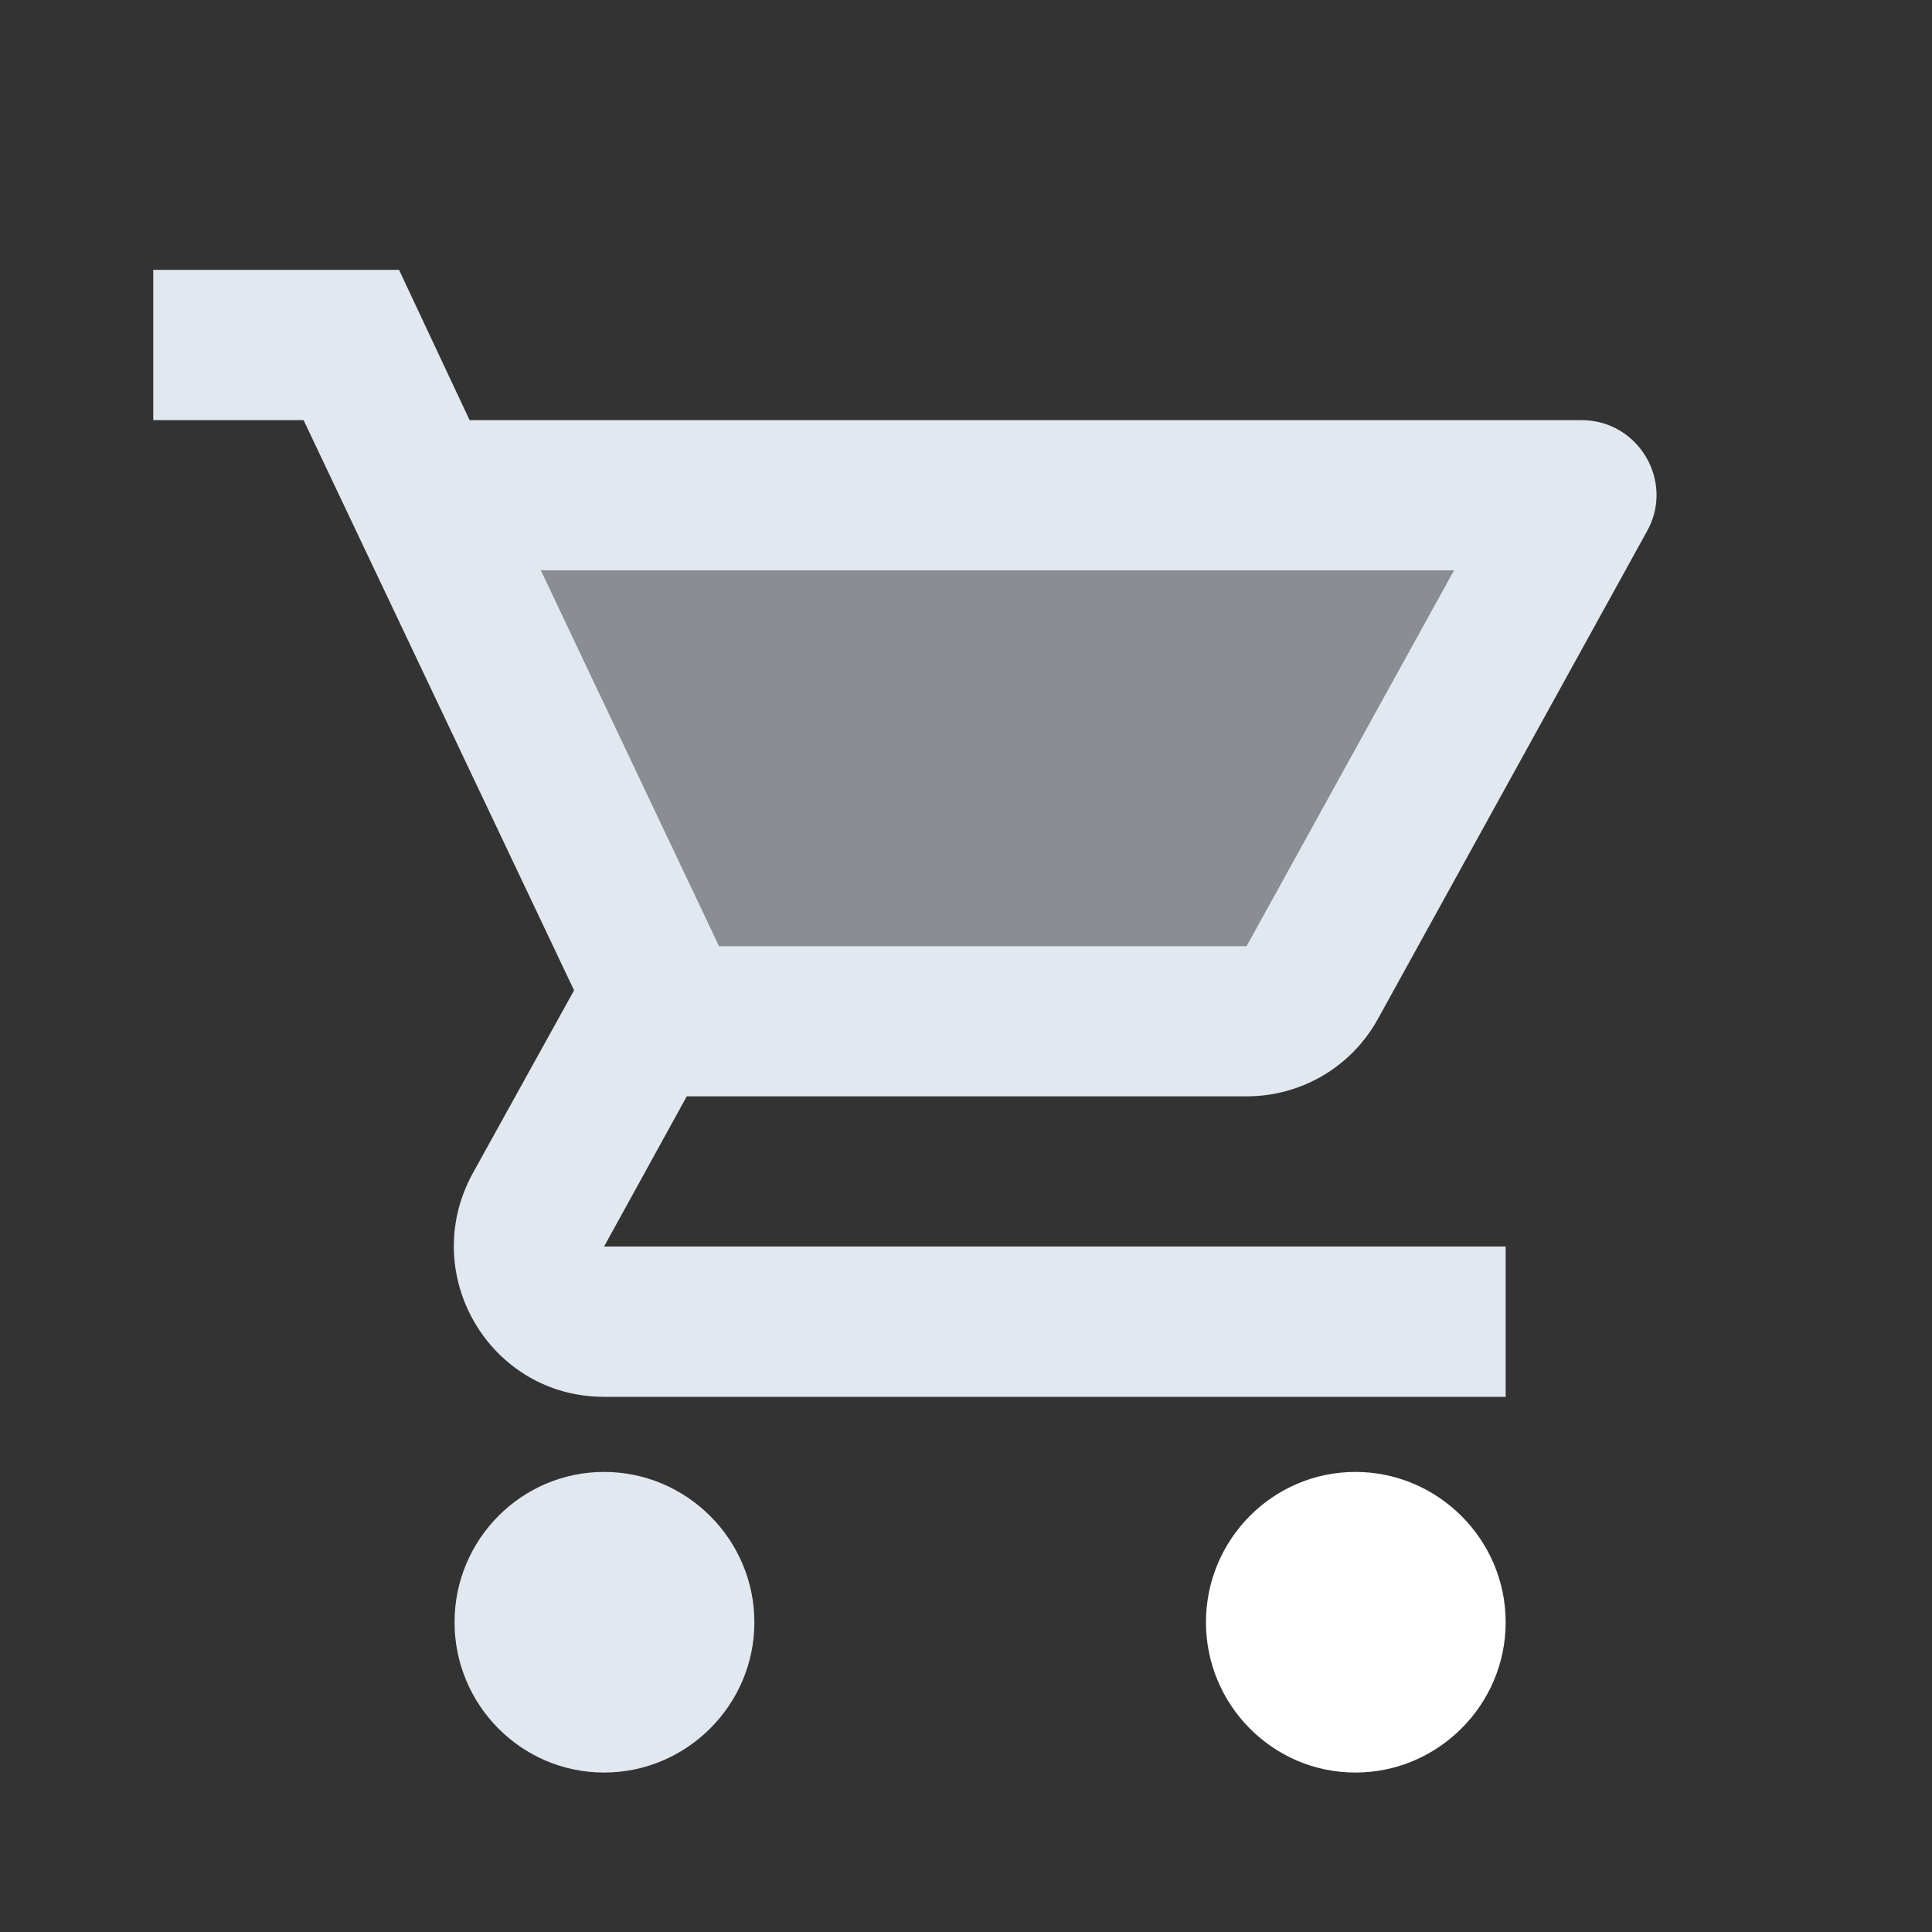 <svg width="15" height="15" viewBox="0 0 15 15" fill="none" xmlns="http://www.w3.org/2000/svg">
<rect x="0" y="0" width="15" height="15" fill="#333333" stroke="none"/>
<path opacity="0.5" d="M9.678 7.345L11.288 4.428H4.2L5.583 7.345H9.678Z" fill="#E2E8F0"/>
<path fill-rule="evenodd" clip-rule="evenodd" d="M10.698 7.911C10.5 8.272 10.115 8.512 9.678 8.512H5.332L4.69 9.678H11.69V10.845H4.69C3.803 10.845 3.243 9.894 3.669 9.112L4.457 7.689L2.357 3.262H1.19V2.095H3.098L3.646 3.262H12.279C12.723 3.262 13.003 3.74 12.787 4.125L10.698 7.911ZM11.288 4.428H4.2L5.583 7.345H9.678L11.288 4.428Z" fill="#E2E8F0"/>
<path d="M4.69 11.428C4.048 11.428 3.529 11.953 3.529 12.595C3.529 13.237 4.048 13.762 4.69 13.762C5.332 13.762 5.857 13.237 5.857 12.595C5.857 11.953 5.332 11.428 4.69 11.428Z" fill="#E2E8F0"/>
<path d="M10.523 11.428C9.882 11.428 9.363 11.953 9.363 12.595C9.363 13.237 9.882 13.762 10.523 13.762C11.165 13.762 11.69 13.237 11.69 12.595C11.69 11.953 11.165 11.428 10.523 11.428Z" fill="white"/>
</svg>
